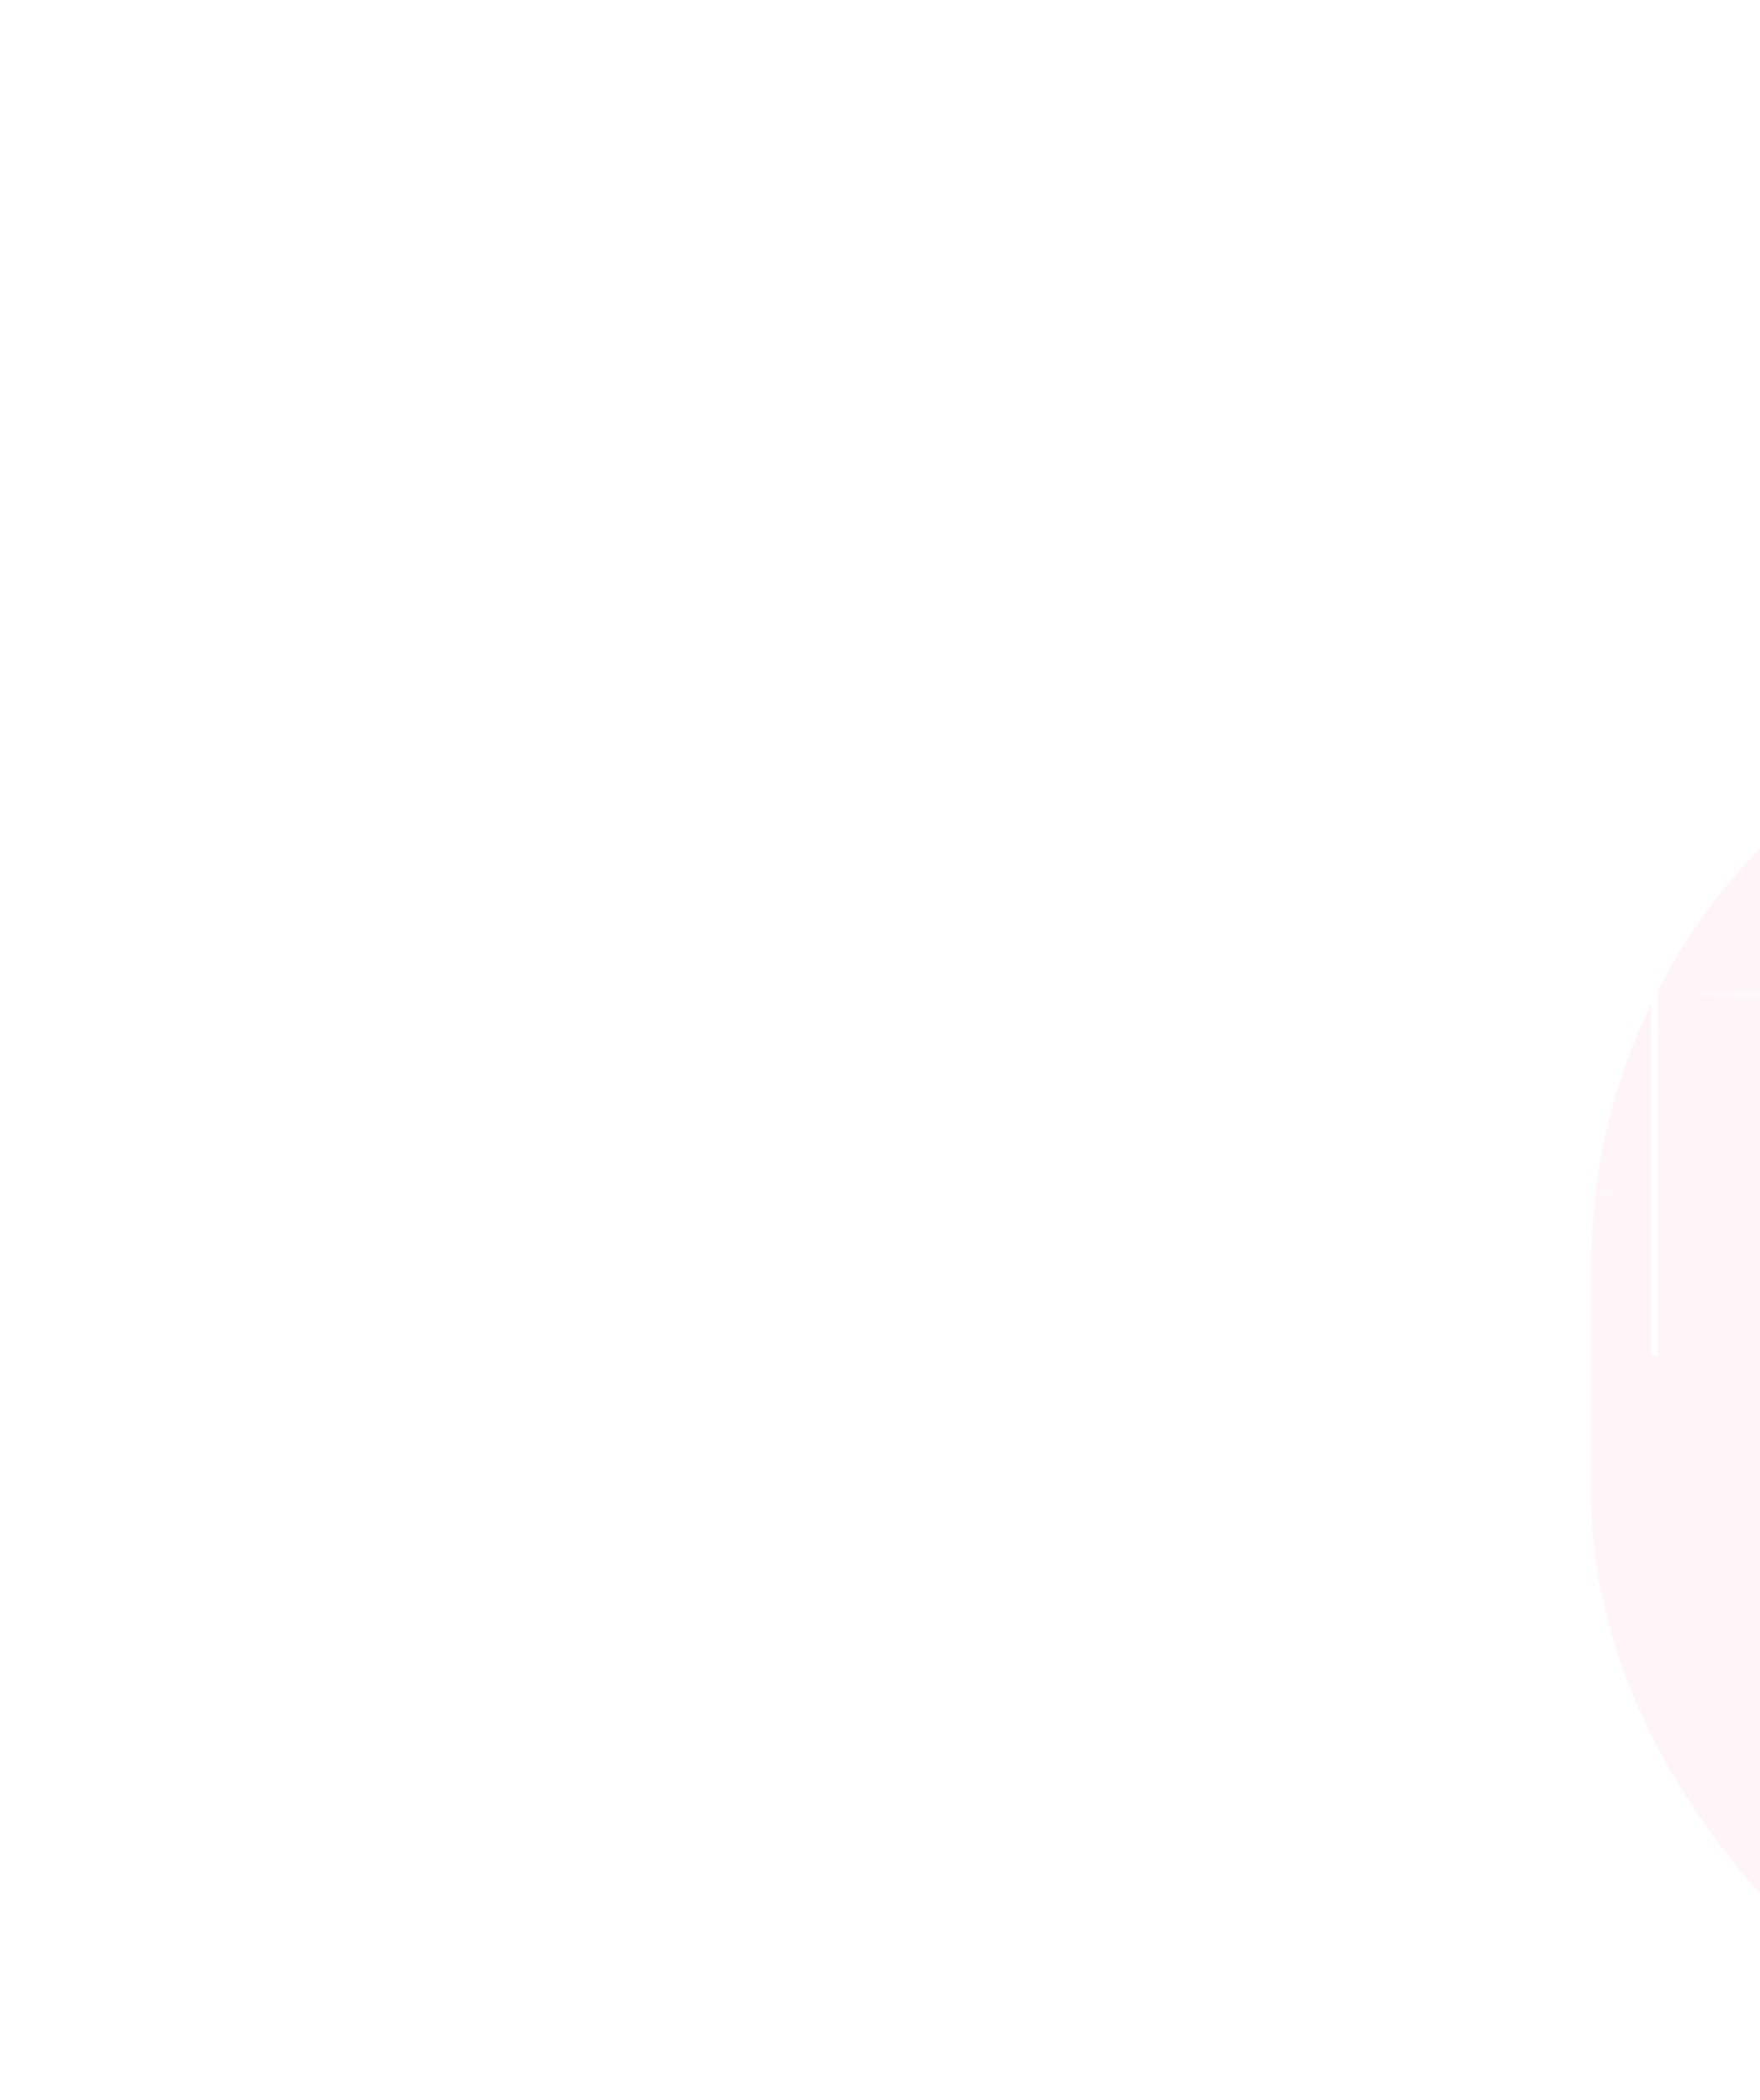 <svg width="1920" height="2290" viewBox="0 0 1920 2290" fill="none" xmlns="http://www.w3.org/2000/svg">
<g clip-path="url(#clip0_2070_232)">
<g style="mix-blend-mode:screen" opacity="0.15" filter="url(#filter0_f_2070_232)">
<rect x="-1352" y="-198" width="1307" height="1564" rx="653.5" fill="#FF276C"/>
</g>
<g style="mix-blend-mode:screen" opacity="0.05" filter="url(#filter1_f_2070_232)">
<rect x="1736" y="726" width="1307" height="1564" rx="653.5" fill="#FF276C"/>
</g>
<mask id="mask0_2070_232" style="mask-type:alpha" maskUnits="userSpaceOnUse" x="1411" y="503" width="769" height="975">
<rect x="2179.69" y="503" width="975" height="768.686" transform="rotate(90 2179.69 503)" fill="#D9D9D9"/>
</mask>
<g mask="url(#mask0_2070_232)">
<g style="mix-blend-mode:overlay">
<mask id="path-4-inside-1_2070_232" fill="white">
<path d="M1104.86 -609.993L1460.11 -609.993L1460.11 910.471L1104.86 910.471L1104.86 -609.993Z"/>
</mask>
<path d="M1453 -609.993L1453 910.471L1467.21 910.471L1467.21 -609.993H1453Z" fill="url(#paint0_linear_2070_232)" mask="url(#path-4-inside-1_2070_232)"/>
<mask id="path-6-inside-2_2070_232" fill="white">
<path d="M1453 651.132L1453 295.884L1808.25 295.884L1808.25 651.132L1453 651.132Z"/>
</mask>
<path d="M1453 302.989L1808.25 302.989L1808.25 288.779L1453 288.779L1453 302.989Z" fill="url(#paint1_linear_2070_232)" mask="url(#path-6-inside-2_2070_232)"/>
<mask id="path-8-inside-3_2070_232" fill="white">
<path d="M1104.86 1258.61L1104.86 903.361L1460.11 903.361L1460.11 1258.61L1104.86 1258.61Z"/>
</mask>
<path d="M1104.86 910.466L1460.11 910.466L1460.11 896.256L1104.86 896.256L1104.86 910.466Z" fill="url(#paint2_linear_2070_232)" mask="url(#path-8-inside-3_2070_232)"/>
<mask id="path-10-inside-4_2070_232" fill="white">
<path d="M1460.1 867.845L1460.1 512.596L1104.85 512.596L1104.85 867.845L1460.1 867.845Z"/>
</mask>
<path d="M1460.1 519.701L1104.85 519.701L1104.85 505.491L1460.1 505.491L1460.1 519.701Z" fill="url(#paint3_linear_2070_232)" mask="url(#path-10-inside-4_2070_232)"/>
<mask id="path-12-inside-5_2070_232" fill="white">
<path d="M2156.39 370.519L2156.39 725.767L1801.14 725.767L1801.14 370.519L2156.39 370.519Z"/>
</mask>
<path d="M2156.39 718.662L1801.14 718.662L1801.14 732.872L2156.39 732.872L2156.39 718.662Z" fill="url(#paint4_linear_2070_232)" mask="url(#path-12-inside-5_2070_232)"/>
<mask id="path-14-inside-6_2070_232" fill="white">
<path d="M2156.39 1081.02L1801.14 1081.02L1801.15 725.774L2156.39 725.774L2156.39 1081.02Z"/>
</mask>
<path d="M1808.25 1081.02L1808.25 725.774L1794.04 725.774L1794.04 1081.02L1808.25 1081.02Z" fill="url(#paint5_linear_2070_232)" mask="url(#path-14-inside-6_2070_232)"/>
<mask id="path-16-inside-7_2070_232" fill="white">
<path d="M1453 175.124L1808.25 175.124L1808.25 1695.59L1453 1695.59L1453 175.124Z"/>
</mask>
<path d="M1801.15 175.124L1801.15 1695.59L1815.36 1695.59L1815.36 175.124L1801.15 175.124Z" fill="url(#paint6_linear_2070_232)" mask="url(#path-16-inside-7_2070_232)"/>
<mask id="path-18-inside-8_2070_232" fill="white">
<path d="M1801.14 1436.25L1801.14 1081L2156.39 1081L2156.39 1436.25L1801.14 1436.25Z"/>
</mask>
<path d="M1801.14 1088.11L2156.39 1088.11L2156.39 1073.9L1801.14 1073.9L1801.14 1088.11Z" fill="url(#paint7_linear_2070_232)" mask="url(#path-18-inside-8_2070_232)"/>
<mask id="path-20-inside-9_2070_232" fill="white">
<path d="M1453 1258.64L1453 903.387L1808.25 903.387L1808.25 1258.64L1453 1258.64Z"/>
</mask>
<path d="M1453 910.492L1808.25 910.492L1808.25 896.282L1453 896.282L1453 910.492Z" fill="url(#paint8_linear_2070_232)" mask="url(#path-20-inside-9_2070_232)"/>
<mask id="path-22-inside-10_2070_232" fill="white">
<path d="M1808.89 1652.28L1808.89 1297.14L868.42 1297.14L868.42 1652.28L1808.89 1652.28Z"/>
</mask>
<path d="M1808.89 1304.25L868.42 1304.25L868.42 1290.04L1808.89 1290.04L1808.89 1304.25Z" fill="url(#paint9_linear_2070_232)" mask="url(#path-22-inside-10_2070_232)"/>
</g>
</g>
<mask id="mask1_2070_232" style="mask-type:alpha" maskUnits="userSpaceOnUse" x="-260" y="239" width="769" height="975">
<rect width="975" height="768.686" transform="matrix(4.37114e-08 1 1 -4.37114e-08 -260 239)" fill="#D9D9D9"/>
</mask>
<g mask="url(#mask1_2070_232)">
<g style="mix-blend-mode:overlay">
<mask id="path-25-inside-11_2070_232" fill="white">
<path d="M814.829 -873.993L459.581 -873.993L459.581 646.471L814.829 646.471L814.829 -873.993Z"/>
</mask>
<path d="M466.686 -873.993L466.686 646.471L452.476 646.471L452.476 -873.993H466.686Z" fill="url(#paint10_linear_2070_232)" mask="url(#path-25-inside-11_2070_232)"/>
<mask id="path-27-inside-12_2070_232" fill="white">
<path d="M466.688 387.132L466.688 31.884L111.439 31.884L111.439 387.132L466.688 387.132Z"/>
</mask>
<path d="M466.688 38.989L111.439 38.989L111.439 24.779L466.688 24.779L466.688 38.989Z" fill="url(#paint11_linear_2070_232)" mask="url(#path-27-inside-12_2070_232)"/>
<mask id="path-29-inside-13_2070_232" fill="white">
<path d="M814.83 994.609L814.83 639.361L459.581 639.361L459.581 994.609L814.83 994.609Z"/>
</mask>
<path d="M814.83 646.466L459.581 646.466L459.581 632.256L814.83 632.256L814.83 646.466Z" fill="url(#paint12_linear_2070_232)" mask="url(#path-29-inside-13_2070_232)"/>
<mask id="path-31-inside-14_2070_232" fill="white">
<path d="M459.583 603.845L459.583 248.596L814.832 248.596L814.832 603.845L459.583 603.845Z"/>
</mask>
<path d="M459.583 255.701L814.832 255.701L814.832 241.491L459.583 241.491L459.583 255.701Z" fill="url(#paint13_linear_2070_232)" mask="url(#path-31-inside-14_2070_232)"/>
<mask id="path-33-inside-15_2070_232" fill="white">
<path d="M-236.707 106.519L-236.707 461.767L118.542 461.767L118.542 106.519L-236.707 106.519Z"/>
</mask>
<path d="M-236.707 454.662L118.542 454.662L118.542 468.872L-236.707 468.872L-236.707 454.662Z" fill="url(#paint14_linear_2070_232)" mask="url(#path-33-inside-15_2070_232)"/>
<mask id="path-35-inside-16_2070_232" fill="white">
<path d="M-236.708 817.023L118.541 817.023L118.541 461.774L-236.708 461.774L-236.708 817.023Z"/>
</mask>
<path d="M111.436 817.023L111.436 461.774L125.646 461.774L125.646 817.023L111.436 817.023Z" fill="url(#paint15_linear_2070_232)" mask="url(#path-35-inside-16_2070_232)"/>
<mask id="path-37-inside-17_2070_232" fill="white">
<path d="M466.684 -88.876L111.435 -88.876L111.435 1431.59L466.684 1431.59L466.684 -88.876Z"/>
</mask>
<path d="M118.54 -88.876L118.54 1431.59L104.33 1431.59L104.33 -88.876L118.54 -88.876Z" fill="url(#paint16_linear_2070_232)" mask="url(#path-37-inside-17_2070_232)"/>
<mask id="path-39-inside-18_2070_232" fill="white">
<path d="M118.542 1172.25L118.542 817L-236.707 817L-236.707 1172.25L118.542 1172.25Z"/>
</mask>
<path d="M118.542 824.105L-236.707 824.105L-236.707 809.895L118.542 809.895L118.542 824.105Z" fill="url(#paint17_linear_2070_232)" mask="url(#path-39-inside-18_2070_232)"/>
<mask id="path-41-inside-19_2070_232" fill="white">
<path d="M466.687 994.636L466.687 639.387L111.438 639.387L111.438 994.636L466.687 994.636Z"/>
</mask>
<path d="M466.687 646.492L111.438 646.492L111.438 632.282L466.687 632.282L466.687 646.492Z" fill="url(#paint18_linear_2070_232)" mask="url(#path-41-inside-19_2070_232)"/>
<mask id="path-43-inside-20_2070_232" fill="white">
<path d="M110.794 1388.28L110.794 1033.14L1051.27 1033.14L1051.27 1388.28L110.794 1388.28Z"/>
</mask>
<path d="M110.794 1040.25L1051.27 1040.25L1051.27 1026.04L110.794 1026.04L110.794 1040.25Z" fill="url(#paint19_linear_2070_232)" mask="url(#path-43-inside-20_2070_232)"/>
</g>
</g>
</g>
<defs>
<filter id="filter0_f_2070_232" x="-1907" y="-753" width="2417" height="2674" filterUnits="userSpaceOnUse" color-interpolation-filters="sRGB">
<feFlood flood-opacity="0" result="BackgroundImageFix"/>
<feBlend mode="normal" in="SourceGraphic" in2="BackgroundImageFix" result="shape"/>
<feGaussianBlur stdDeviation="277.5" result="effect1_foregroundBlur_2070_232"/>
</filter>
<filter id="filter1_f_2070_232" x="1181" y="171" width="2417" height="2674" filterUnits="userSpaceOnUse" color-interpolation-filters="sRGB">
<feFlood flood-opacity="0" result="BackgroundImageFix"/>
<feBlend mode="normal" in="SourceGraphic" in2="BackgroundImageFix" result="shape"/>
<feGaussianBlur stdDeviation="277.5" result="effect1_foregroundBlur_2070_232"/>
</filter>
<linearGradient id="paint0_linear_2070_232" x1="1460.11" y1="111.161" x2="1460.11" y2="-609.993" gradientUnits="userSpaceOnUse">
<stop stop-color="white"/>
<stop offset="1" stop-color="white" stop-opacity="0"/>
</linearGradient>
<linearGradient id="paint1_linear_2070_232" x1="1808.25" y1="295.884" x2="1453" y2="295.884" gradientUnits="userSpaceOnUse">
<stop stop-color="white"/>
<stop offset="1" stop-color="white" stop-opacity="0"/>
</linearGradient>
<linearGradient id="paint2_linear_2070_232" x1="1460.11" y1="903.361" x2="1104.86" y2="903.361" gradientUnits="userSpaceOnUse">
<stop stop-color="white"/>
<stop offset="1" stop-color="white" stop-opacity="0"/>
</linearGradient>
<linearGradient id="paint3_linear_2070_232" x1="1104.85" y1="512.596" x2="1460.1" y2="512.596" gradientUnits="userSpaceOnUse">
<stop stop-color="white"/>
<stop offset="1" stop-color="white" stop-opacity="0"/>
</linearGradient>
<linearGradient id="paint4_linear_2070_232" x1="1801.14" y1="725.767" x2="2156.39" y2="725.767" gradientUnits="userSpaceOnUse">
<stop stop-color="white"/>
<stop offset="1" stop-color="white" stop-opacity="0"/>
</linearGradient>
<linearGradient id="paint5_linear_2070_232" x1="1801.15" y1="725.774" x2="1801.14" y2="1081.02" gradientUnits="userSpaceOnUse">
<stop stop-color="white"/>
<stop offset="1" stop-color="white" stop-opacity="0"/>
</linearGradient>
<linearGradient id="paint6_linear_2070_232" x1="1808.25" y1="896.278" x2="1808.25" y2="175.124" gradientUnits="userSpaceOnUse">
<stop stop-color="white"/>
<stop offset="1" stop-color="white" stop-opacity="0"/>
</linearGradient>
<linearGradient id="paint7_linear_2070_232" x1="2156.39" y1="1081" x2="1801.14" y2="1081" gradientUnits="userSpaceOnUse">
<stop stop-color="white"/>
<stop offset="1" stop-color="white" stop-opacity="0"/>
</linearGradient>
<linearGradient id="paint8_linear_2070_232" x1="1808.25" y1="903.387" x2="1453" y2="903.387" gradientUnits="userSpaceOnUse">
<stop stop-color="white"/>
<stop offset="1" stop-color="white" stop-opacity="0"/>
</linearGradient>
<linearGradient id="paint9_linear_2070_232" x1="868.42" y1="1297.14" x2="1808.89" y2="1297.14" gradientUnits="userSpaceOnUse">
<stop stop-color="white"/>
<stop offset="1" stop-color="white" stop-opacity="0"/>
</linearGradient>
<linearGradient id="paint10_linear_2070_232" x1="459.581" y1="-152.839" x2="459.581" y2="-873.993" gradientUnits="userSpaceOnUse">
<stop stop-color="white"/>
<stop offset="1" stop-color="white" stop-opacity="0"/>
</linearGradient>
<linearGradient id="paint11_linear_2070_232" x1="111.439" y1="31.884" x2="466.688" y2="31.884" gradientUnits="userSpaceOnUse">
<stop stop-color="white"/>
<stop offset="1" stop-color="white" stop-opacity="0"/>
</linearGradient>
<linearGradient id="paint12_linear_2070_232" x1="459.581" y1="639.361" x2="814.83" y2="639.361" gradientUnits="userSpaceOnUse">
<stop stop-color="white"/>
<stop offset="1" stop-color="white" stop-opacity="0"/>
</linearGradient>
<linearGradient id="paint13_linear_2070_232" x1="814.832" y1="248.596" x2="459.583" y2="248.596" gradientUnits="userSpaceOnUse">
<stop stop-color="white"/>
<stop offset="1" stop-color="white" stop-opacity="0"/>
</linearGradient>
<linearGradient id="paint14_linear_2070_232" x1="118.542" y1="461.767" x2="-236.707" y2="461.767" gradientUnits="userSpaceOnUse">
<stop stop-color="white"/>
<stop offset="1" stop-color="white" stop-opacity="0"/>
</linearGradient>
<linearGradient id="paint15_linear_2070_232" x1="118.541" y1="461.774" x2="118.541" y2="817.023" gradientUnits="userSpaceOnUse">
<stop stop-color="white"/>
<stop offset="1" stop-color="white" stop-opacity="0"/>
</linearGradient>
<linearGradient id="paint16_linear_2070_232" x1="111.435" y1="632.278" x2="111.435" y2="-88.876" gradientUnits="userSpaceOnUse">
<stop stop-color="white"/>
<stop offset="1" stop-color="white" stop-opacity="0"/>
</linearGradient>
<linearGradient id="paint17_linear_2070_232" x1="-236.707" y1="817" x2="118.542" y2="817" gradientUnits="userSpaceOnUse">
<stop stop-color="white"/>
<stop offset="1" stop-color="white" stop-opacity="0"/>
</linearGradient>
<linearGradient id="paint18_linear_2070_232" x1="111.438" y1="639.387" x2="466.687" y2="639.387" gradientUnits="userSpaceOnUse">
<stop stop-color="white"/>
<stop offset="1" stop-color="white" stop-opacity="0"/>
</linearGradient>
<linearGradient id="paint19_linear_2070_232" x1="1051.27" y1="1033.14" x2="110.794" y2="1033.14" gradientUnits="userSpaceOnUse">
<stop stop-color="white"/>
<stop offset="1" stop-color="white" stop-opacity="0"/>
</linearGradient>
<clipPath id="clip0_2070_232">
<rect width="1920" height="2290" fill="white"/>
</clipPath>
</defs>
</svg>

